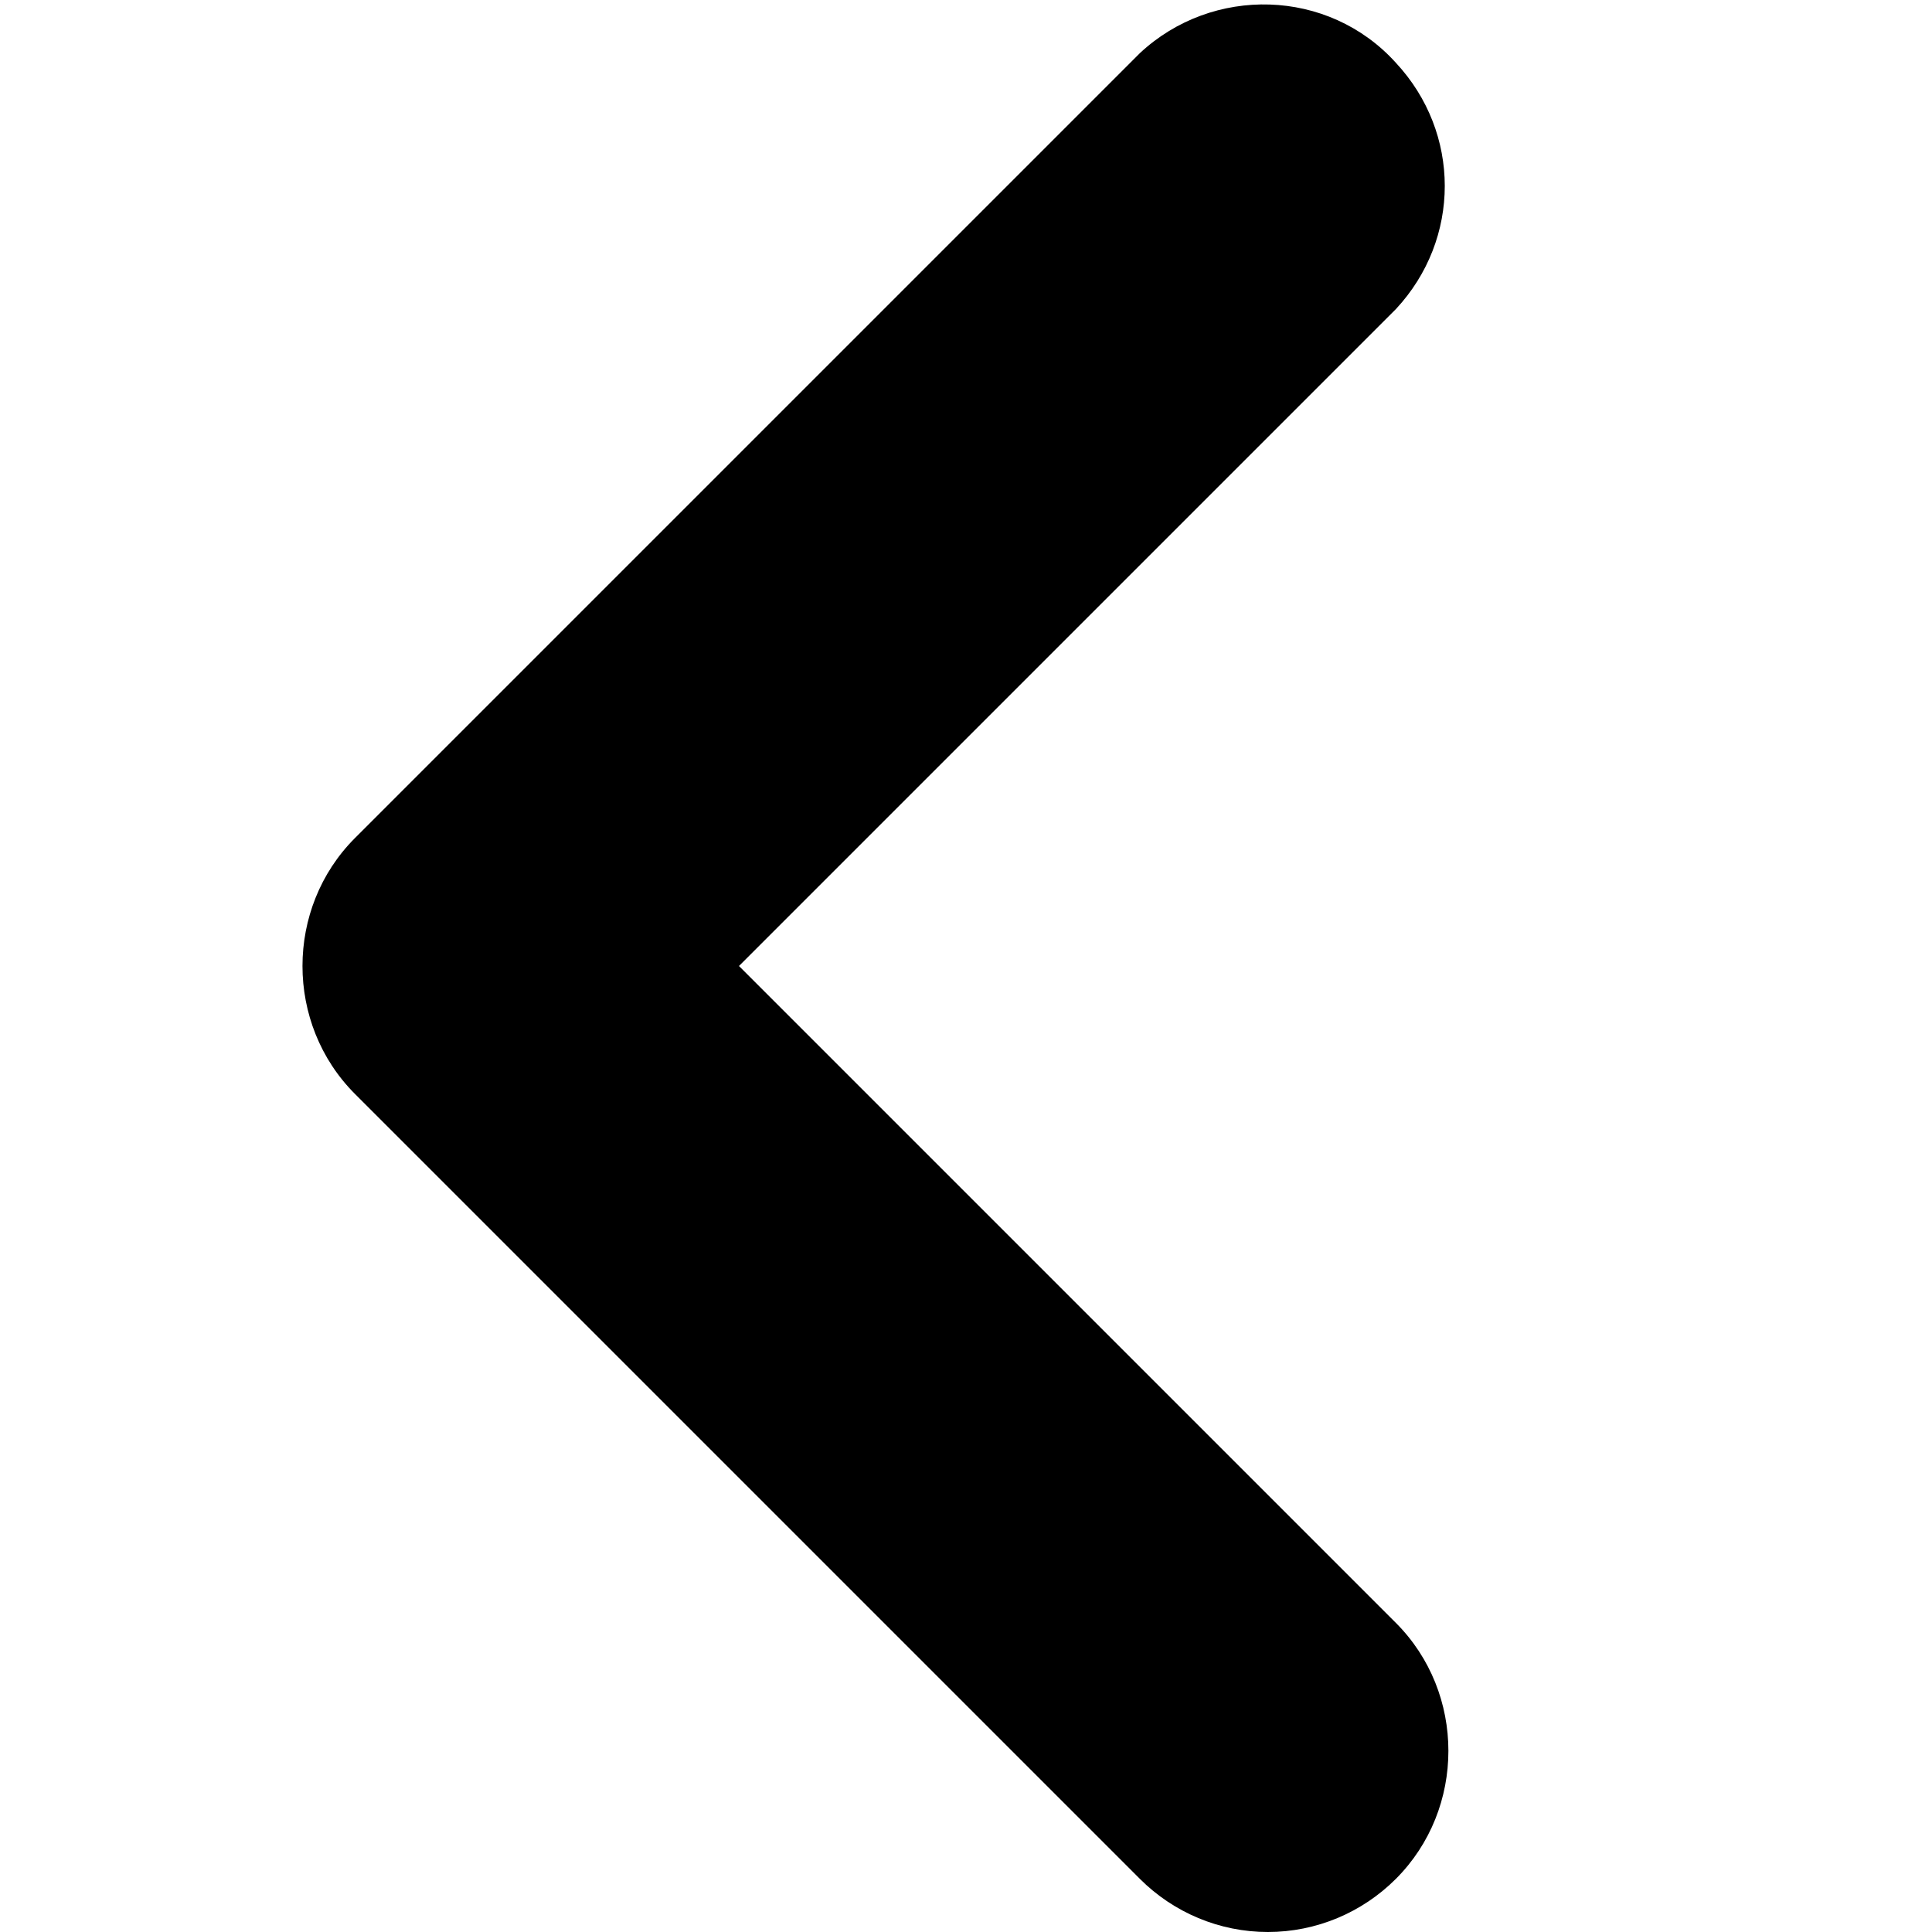 <?xml version="1.0" encoding="utf-8"?>
<!-- Generator: Adobe Illustrator 22.0.1, SVG Export Plug-In . SVG Version: 6.00 Build 0)  -->
<svg version="1.1" id="Layer_1" xmlns="http://www.w3.org/2000/svg" xmlns:xlink="http://www.w3.org/1999/xlink" x="0px" y="0px"
	 width="8px" height="8px" viewBox="0 0 8 8" enable-background="new 0 0 8 8" xml:space="preserve">

<path d="M5.25,8c-0.2,0-0.39-0.08-0.53-0.22L1.47,4.53c-0.29-0.29-0.29-0.77,0-1.06c0,0,0,0,0,0l3.25-3.25
	c0.3-0.28,0.78-0.27,1.06,0.04c0.27,0.29,0.27,0.73,0,1.02L3.06,4l2.72,2.72c0.29,0.29,0.29,0.77,0,1.06C5.64,7.92,5.45,8,5.25,8z"
	/>
</svg>
